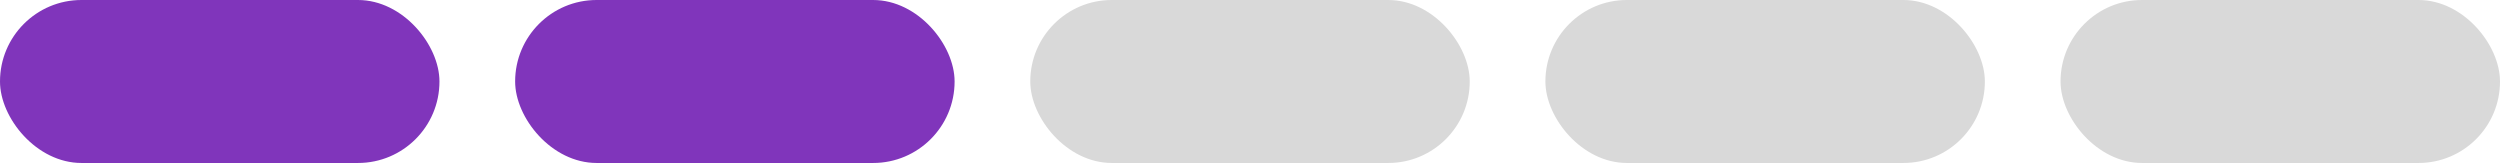 <svg width="859" height="56" viewBox="0 0 859 56" fill="none" xmlns="http://www.w3.org/2000/svg">
<rect width="151" height="56" rx="28" fill="#8035BB"/>
<rect x="708" width="151" height="56" rx="28" fill="#D9D9D9"/>
<rect x="531" width="151" height="56" rx="28" fill="#D9D9D9"/>
<rect x="177" width="151" height="56" rx="28" fill="#8035BB"/>
<rect x="354" width="151" height="56" rx="28" fill="#D9D9D9"/>
</svg>
